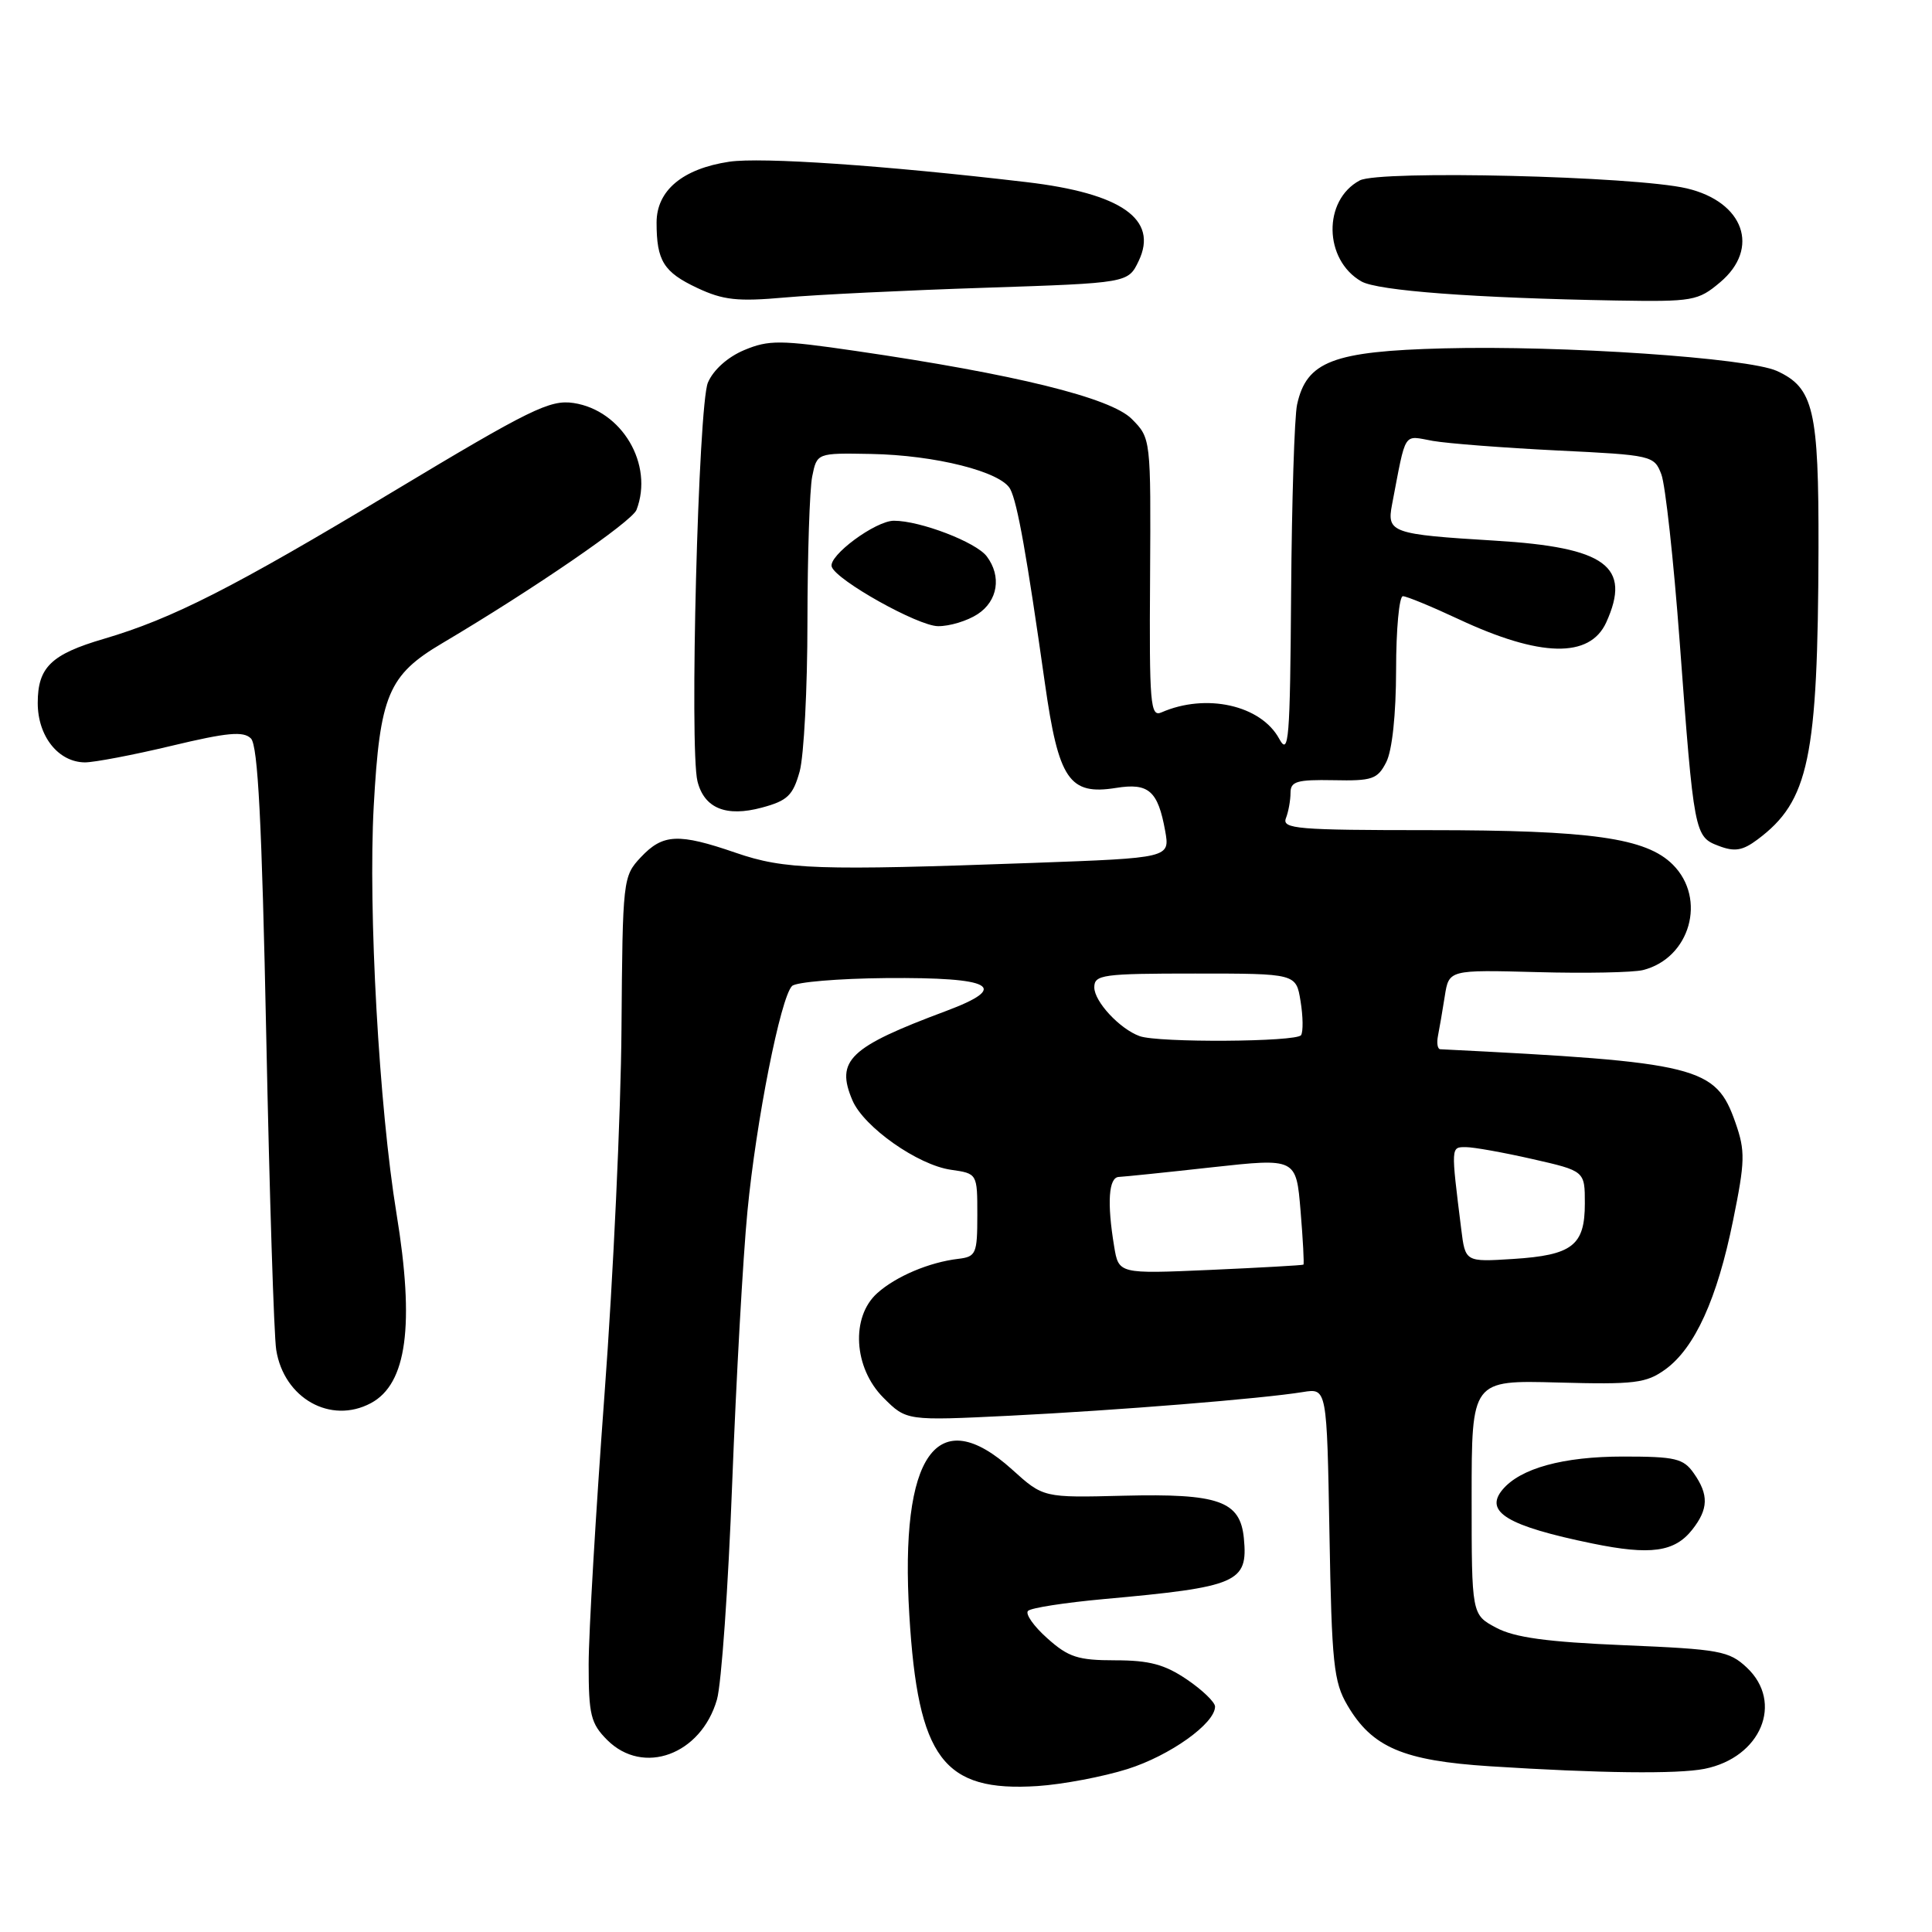 <?xml version="1.0" encoding="UTF-8" standalone="no"?>
<!DOCTYPE svg PUBLIC "-//W3C//DTD SVG 1.1//EN" "http://www.w3.org/Graphics/SVG/1.1/DTD/svg11.dtd" >
<svg xmlns="http://www.w3.org/2000/svg" xmlns:xlink="http://www.w3.org/1999/xlink" version="1.1" viewBox="0 0 256 256">
 <g >
 <path fill="currentColor"
d=" M 149.39 234.41 C 155.03 232.63 161.00 228.37 161.00 226.13 C 161.00 225.55 159.32 223.93 157.27 222.54 C 154.34 220.55 152.29 220.00 147.78 220.00 C 142.84 220.00 141.57 219.59 138.77 217.08 C 136.97 215.48 135.82 213.84 136.22 213.45 C 136.61 213.05 141.11 212.36 146.22 211.89 C 164.04 210.28 165.38 209.70 164.82 203.84 C 164.34 198.88 161.51 197.88 148.87 198.19 C 138.25 198.46 138.25 198.46 134.12 194.73 C 124.15 185.72 119.20 192.72 120.49 214.00 C 121.64 233.02 124.98 237.47 137.50 236.66 C 140.80 236.44 146.15 235.43 149.39 234.41 Z  M 225.86 234.38 C 233.34 232.88 236.38 225.59 231.46 220.96 C 229.11 218.76 227.87 218.53 215.21 218.00 C 204.96 217.57 200.68 216.98 198.25 215.68 C 195.00 213.95 195.00 213.95 195.00 198.41 C 195.00 182.88 195.00 182.88 206.42 183.19 C 216.63 183.47 218.13 183.28 220.67 181.45 C 224.57 178.62 227.54 172.10 229.64 161.72 C 231.24 153.86 231.27 152.52 229.96 148.77 C 227.35 141.30 225.13 140.74 190.84 139.03 C 190.48 139.01 190.35 138.21 190.54 137.25 C 190.73 136.29 191.14 133.93 191.44 132.00 C 191.99 128.50 191.99 128.50 203.68 128.81 C 210.10 128.99 216.41 128.86 217.70 128.54 C 223.95 126.97 226.18 119.09 221.66 114.57 C 218.12 111.03 210.86 110.00 189.34 110.00 C 171.92 110.00 169.85 109.83 170.39 108.42 C 170.73 107.55 171.00 106.03 171.00 105.05 C 171.00 103.54 171.85 103.29 176.70 103.38 C 181.83 103.49 182.53 103.25 183.68 101.00 C 184.47 99.47 184.98 94.70 184.99 88.75 C 184.99 83.39 185.40 79.00 185.89 79.00 C 186.38 79.00 189.70 80.37 193.29 82.05 C 204.09 87.10 210.65 87.25 212.83 82.48 C 216.21 75.04 212.80 72.53 198.10 71.64 C 184.40 70.81 183.74 70.58 184.45 66.87 C 186.36 56.92 185.86 57.71 189.85 58.42 C 191.86 58.77 199.28 59.34 206.33 59.69 C 218.92 60.30 219.19 60.36 220.14 62.86 C 220.67 64.26 221.76 74.20 222.56 84.95 C 224.46 110.55 224.52 110.87 227.75 112.09 C 229.85 112.89 230.90 112.72 232.88 111.24 C 239.70 106.15 240.88 100.50 240.96 72.70 C 241.00 54.28 240.32 51.38 235.44 49.15 C 231.63 47.42 207.04 45.75 191.32 46.16 C 176.62 46.54 173.12 47.88 171.87 53.61 C 171.52 55.20 171.17 66.40 171.08 78.50 C 170.94 98.12 170.77 100.22 169.50 97.89 C 167.08 93.43 159.80 91.81 153.89 94.40 C 152.43 95.04 152.28 93.29 152.39 76.59 C 152.50 58.07 152.50 58.07 149.96 55.51 C 147.16 52.70 134.49 49.58 113.37 46.50 C 103.37 45.04 101.86 45.03 98.61 46.39 C 96.42 47.31 94.52 49.01 93.80 50.70 C 92.53 53.71 91.34 99.22 92.42 103.53 C 93.32 107.11 96.22 108.29 100.96 107.01 C 104.35 106.10 105.07 105.40 105.96 102.22 C 106.52 100.17 106.99 91.24 106.99 82.38 C 107.00 73.51 107.28 64.85 107.62 63.14 C 108.25 60.02 108.25 60.02 115.37 60.15 C 123.93 60.30 132.68 62.51 133.87 64.82 C 134.82 66.65 136.05 73.58 138.45 90.50 C 140.27 103.34 141.67 105.40 147.90 104.40 C 152.21 103.71 153.43 104.79 154.39 110.09 C 155.03 113.68 155.03 113.68 136.86 114.34 C 108.33 115.37 103.97 115.23 97.50 113.00 C 89.89 110.38 87.84 110.48 84.92 113.58 C 82.54 116.12 82.50 116.46 82.35 136.33 C 82.27 147.42 81.26 169.22 80.10 184.76 C 78.95 200.31 78.00 216.41 78.00 220.56 C 78.00 227.22 78.28 228.37 80.45 230.55 C 85.23 235.33 92.89 232.51 95.00 225.20 C 95.59 223.17 96.50 210.25 97.02 196.50 C 97.55 182.75 98.45 166.55 99.04 160.50 C 100.19 148.54 103.43 132.17 104.95 130.65 C 105.47 130.13 111.07 129.66 117.39 129.60 C 131.59 129.48 133.93 130.76 125.34 133.97 C 112.51 138.76 110.69 140.51 112.96 145.82 C 114.48 149.35 121.61 154.37 126.00 155.00 C 129.50 155.50 129.50 155.50 129.50 161.00 C 129.50 166.12 129.33 166.52 127.00 166.80 C 123.14 167.25 118.73 169.12 116.25 171.34 C 112.71 174.50 113.10 181.25 117.06 185.21 C 120.11 188.26 120.11 188.26 133.81 187.59 C 148.04 186.88 167.20 185.34 172.66 184.45 C 175.82 183.94 175.82 183.94 176.16 203.22 C 176.46 220.44 176.72 222.87 178.54 225.96 C 181.81 231.54 185.93 233.30 197.43 234.04 C 211.92 234.97 222.29 235.09 225.86 234.38 Z  M 224.23 202.69 C 226.38 199.96 226.44 198.07 224.44 195.22 C 223.06 193.25 222.01 193.00 215.07 193.00 C 207.11 193.00 201.44 194.56 199.08 197.40 C 196.64 200.34 199.76 202.21 211.00 204.52 C 218.70 206.10 221.89 205.66 224.23 202.69 Z  M 49.15 185.92 C 53.91 183.37 54.96 175.59 52.54 160.82 C 50.23 146.74 48.77 120.60 49.52 106.84 C 50.33 92.12 51.44 89.46 58.60 85.23 C 70.69 78.07 83.74 69.11 84.34 67.56 C 86.65 61.55 82.42 54.37 76.00 53.40 C 72.88 52.93 70.28 54.20 52.00 65.19 C 30.88 77.89 22.86 81.97 13.76 84.65 C 6.77 86.70 5.00 88.42 5.00 93.15 C 5.00 97.56 7.73 100.99 11.25 101.02 C 12.49 101.02 17.66 100.04 22.75 98.82 C 30.14 97.05 32.26 96.86 33.25 97.85 C 34.18 98.78 34.70 108.99 35.28 137.30 C 35.71 158.31 36.30 177.01 36.60 178.86 C 37.62 185.29 43.82 188.77 49.15 185.92 Z  M 129.54 81.38 C 132.22 79.63 132.74 76.36 130.75 73.72 C 129.34 71.84 121.94 69.00 118.45 69.00 C 116.01 69.00 109.71 73.66 110.21 75.10 C 110.83 76.90 121.64 82.95 124.29 82.97 C 125.82 82.99 128.18 82.27 129.54 81.38 Z  M 130.49 38.13 C 149.48 37.50 149.48 37.50 150.88 34.58 C 153.52 29.06 148.61 25.61 136.00 24.13 C 117.17 21.91 100.85 20.80 96.62 21.43 C 90.45 22.36 87.00 25.24 87.00 29.49 C 87.00 34.56 87.93 36.06 92.40 38.16 C 95.83 39.77 97.73 39.98 104.00 39.42 C 108.12 39.05 120.05 38.47 130.49 38.13 Z  M 227.92 37.41 C 233.27 32.91 231.08 26.74 223.50 24.96 C 216.62 23.34 182.77 22.52 180.17 23.91 C 175.27 26.53 175.40 34.43 180.39 37.29 C 182.56 38.53 195.39 39.49 214.17 39.82 C 224.33 39.99 225.00 39.87 227.92 37.41 Z  M 147.63 165.15 C 146.67 159.37 146.90 156.00 148.25 155.95 C 148.94 155.92 154.51 155.35 160.62 154.67 C 171.75 153.45 171.75 153.45 172.33 160.43 C 172.65 164.27 172.82 167.49 172.71 167.57 C 172.59 167.66 167.04 167.97 160.36 168.27 C 148.23 168.80 148.23 168.80 147.63 165.15 Z  M 193.62 162.86 C 192.25 151.84 192.24 152.00 194.23 152.00 C 195.26 152.00 199.23 152.71 203.05 153.58 C 210.00 155.16 210.00 155.16 210.00 159.46 C 210.00 165.04 208.35 166.32 200.47 166.82 C 194.16 167.22 194.16 167.22 193.62 162.86 Z  M 151.00 137.29 C 148.36 136.33 145.00 132.71 145.00 130.83 C 145.00 129.15 146.09 129.00 158.37 129.00 C 171.74 129.00 171.74 129.00 172.33 132.66 C 172.66 134.67 172.69 136.69 172.40 137.16 C 171.84 138.07 153.45 138.19 151.00 137.29 Z "/>
</g>
</svg>